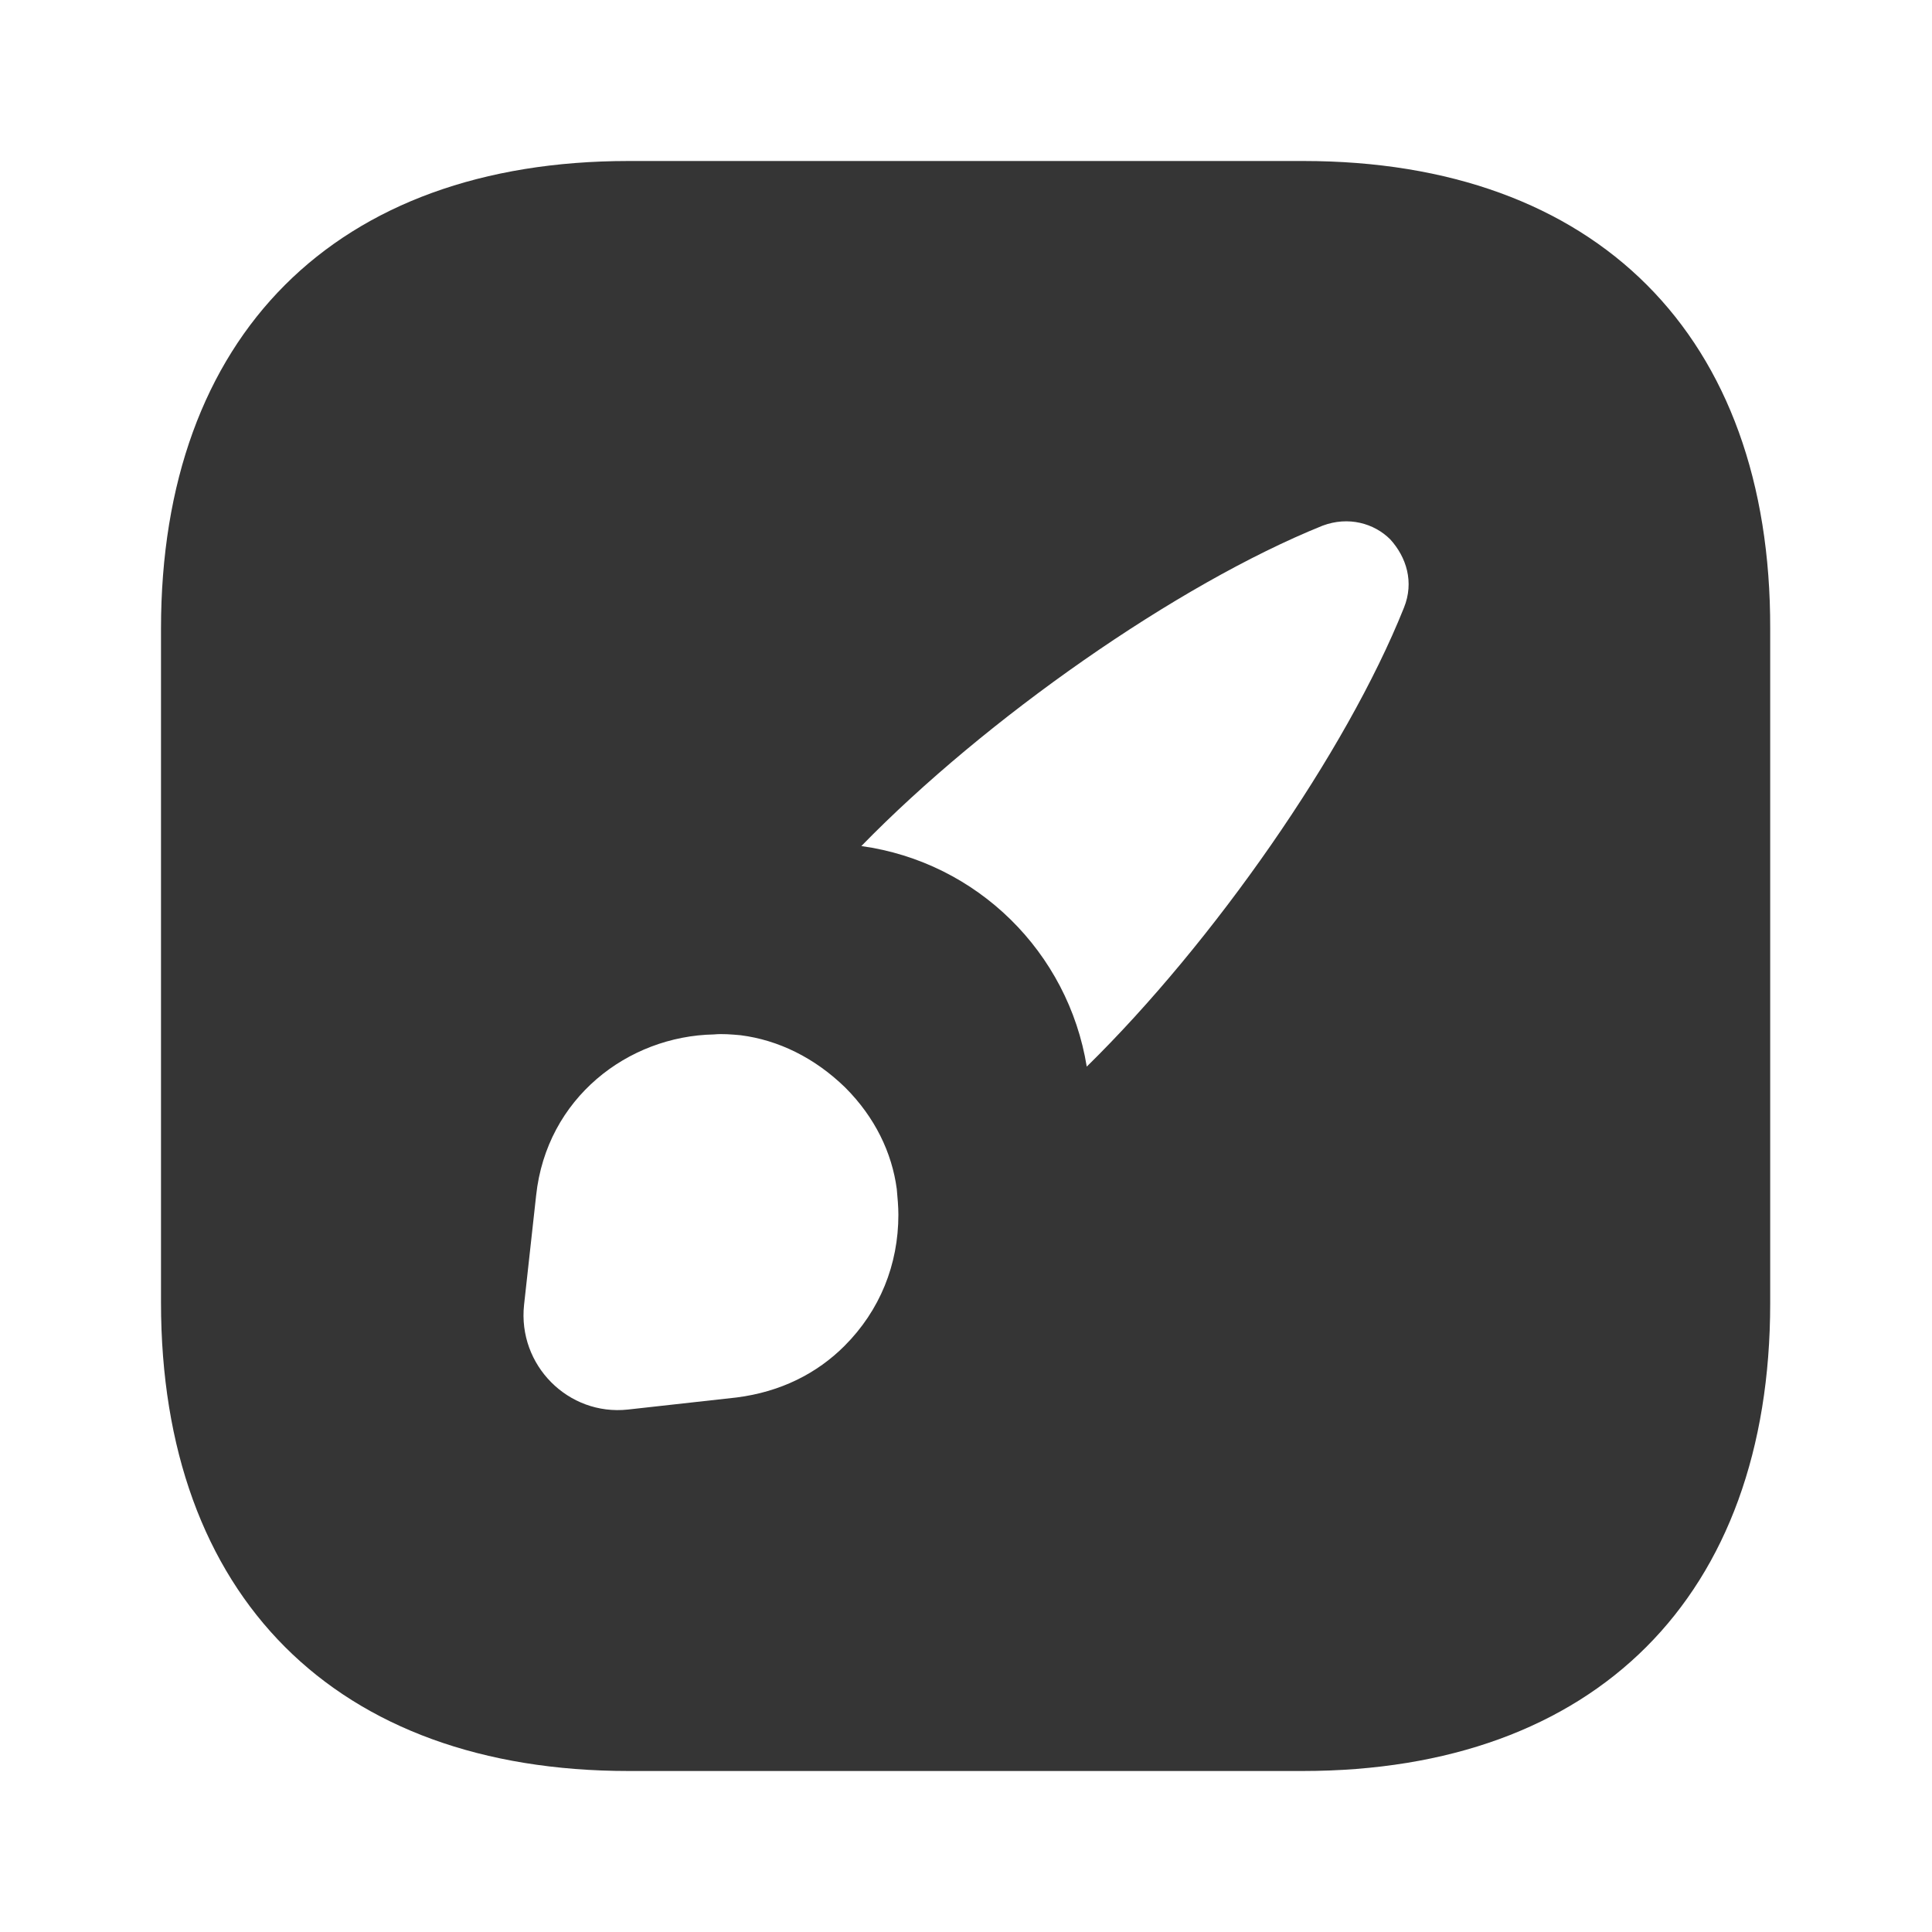 <svg width="24" height="24" viewBox="0 0 24 24" fill="none" xmlns="http://www.w3.org/2000/svg">
<path d="M16.19 2H7.81C4.17 2 2 4.17 2 7.81V16.18C2 19.83 4.17 22 7.81 22H16.18C19.82 22 21.99 19.83 21.99 16.19V7.81C22 4.17 19.83 2 16.19 2ZM10.49 16.72C10.15 17.06 9.7 17.29 9.15 17.36L7.8 17.51C7.06 17.59 6.43 16.96 6.51 16.21L6.66 14.85C6.79 13.64 7.8 12.87 8.87 12.85C8.97 12.84 9.09 12.85 9.2 12.86C9.67 12.92 10.12 13.14 10.5 13.51C10.87 13.88 11.08 14.32 11.14 14.77C11.15 14.88 11.16 14.99 11.16 15.09C11.16 15.71 10.93 16.28 10.49 16.72ZM17.44 7.55C16.72 9.35 15.07 11.71 13.5 13.25C13.27 11.83 12.14 10.71 10.7 10.51C12.24 8.93 14.62 7.26 16.43 6.53C16.75 6.41 17.07 6.5 17.27 6.7C17.47 6.92 17.57 7.23 17.44 7.55Z" fill="#353535"/>
</svg>
